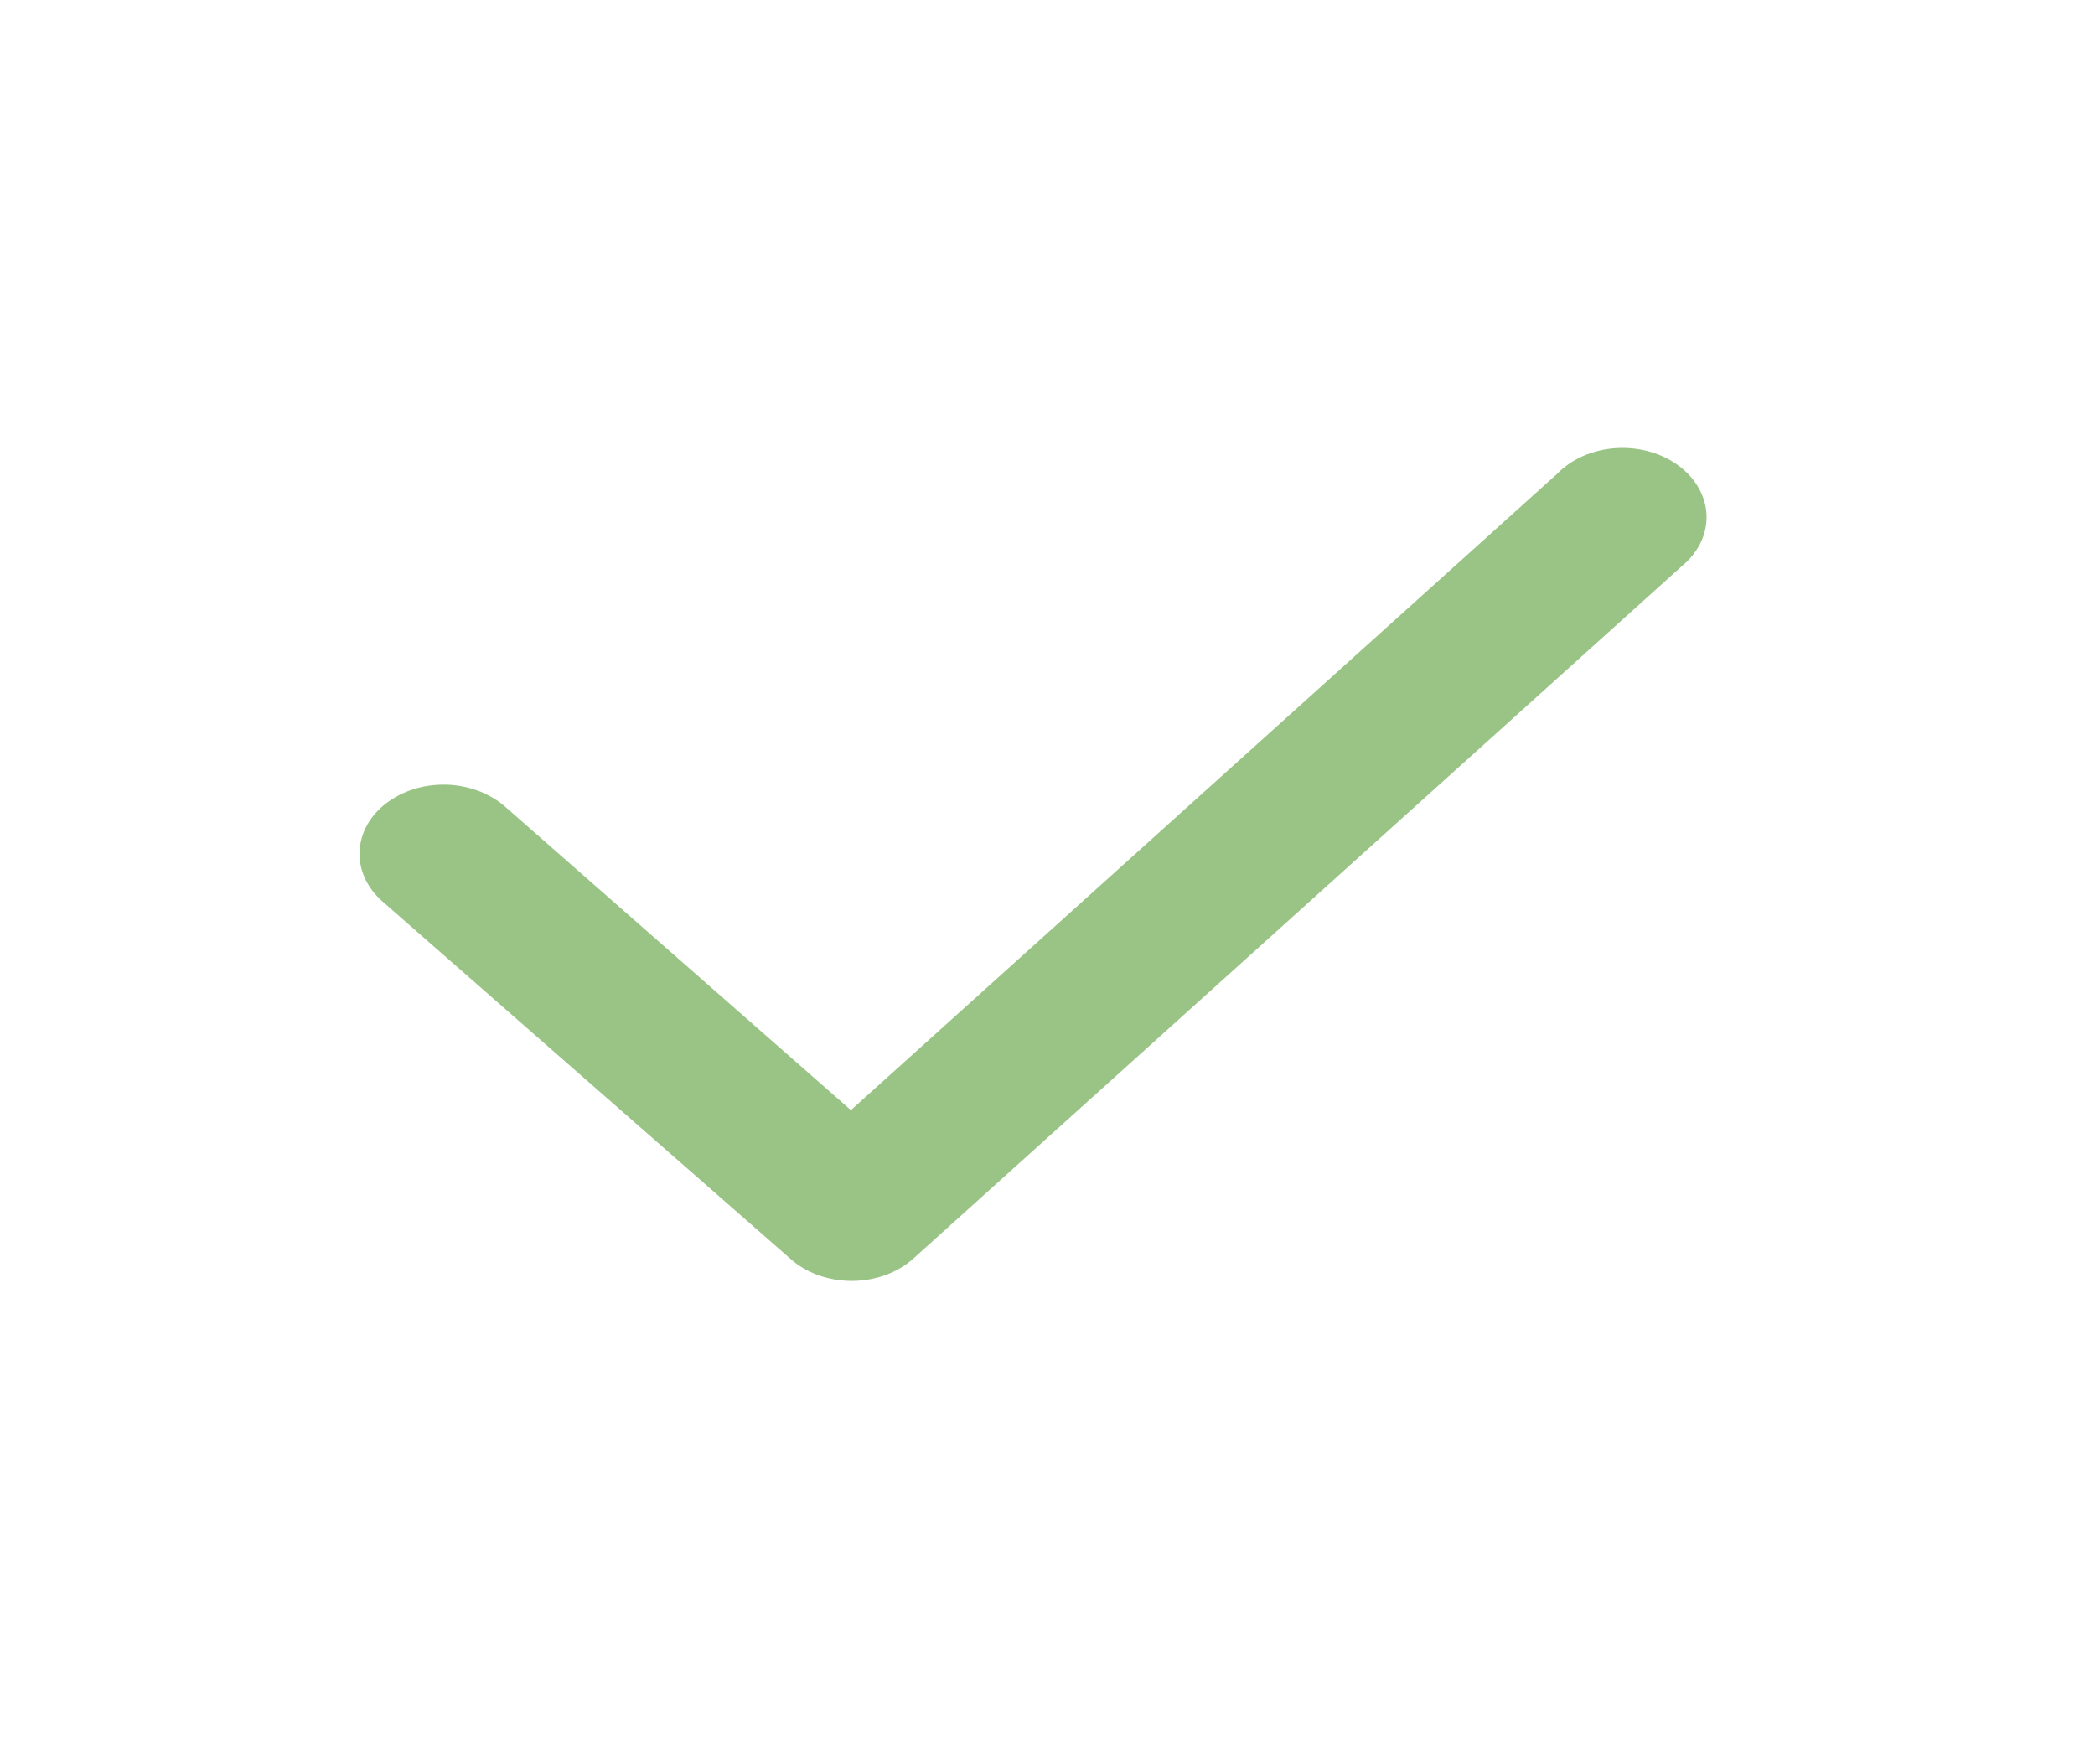 <svg width="19" height="16" viewBox="0 0 19 16" fill="none" xmlns="http://www.w3.org/2000/svg">
<path d="M7.724 11.617C7.62 11.617 7.517 11.599 7.421 11.565C7.325 11.53 7.239 11.48 7.168 11.416L3.467 8.174C3.329 8.052 3.254 7.89 3.261 7.724C3.264 7.641 3.287 7.56 3.328 7.485C3.369 7.41 3.428 7.342 3.501 7.286C3.574 7.23 3.66 7.186 3.754 7.156C3.847 7.127 3.947 7.114 4.047 7.116C4.249 7.122 4.44 7.193 4.579 7.314L7.717 10.068L14.122 4.297C14.187 4.23 14.267 4.175 14.359 4.135C14.451 4.095 14.552 4.071 14.655 4.064C14.759 4.058 14.863 4.068 14.961 4.096C15.059 4.124 15.15 4.167 15.226 4.225C15.303 4.282 15.365 4.352 15.408 4.43C15.451 4.508 15.475 4.592 15.477 4.677C15.479 4.763 15.46 4.848 15.421 4.927C15.381 5.006 15.323 5.078 15.249 5.138L8.288 11.41C8.217 11.475 8.132 11.526 8.036 11.562C7.94 11.597 7.837 11.616 7.732 11.617H7.724Z" fill="#9AC485"/>
</svg>
